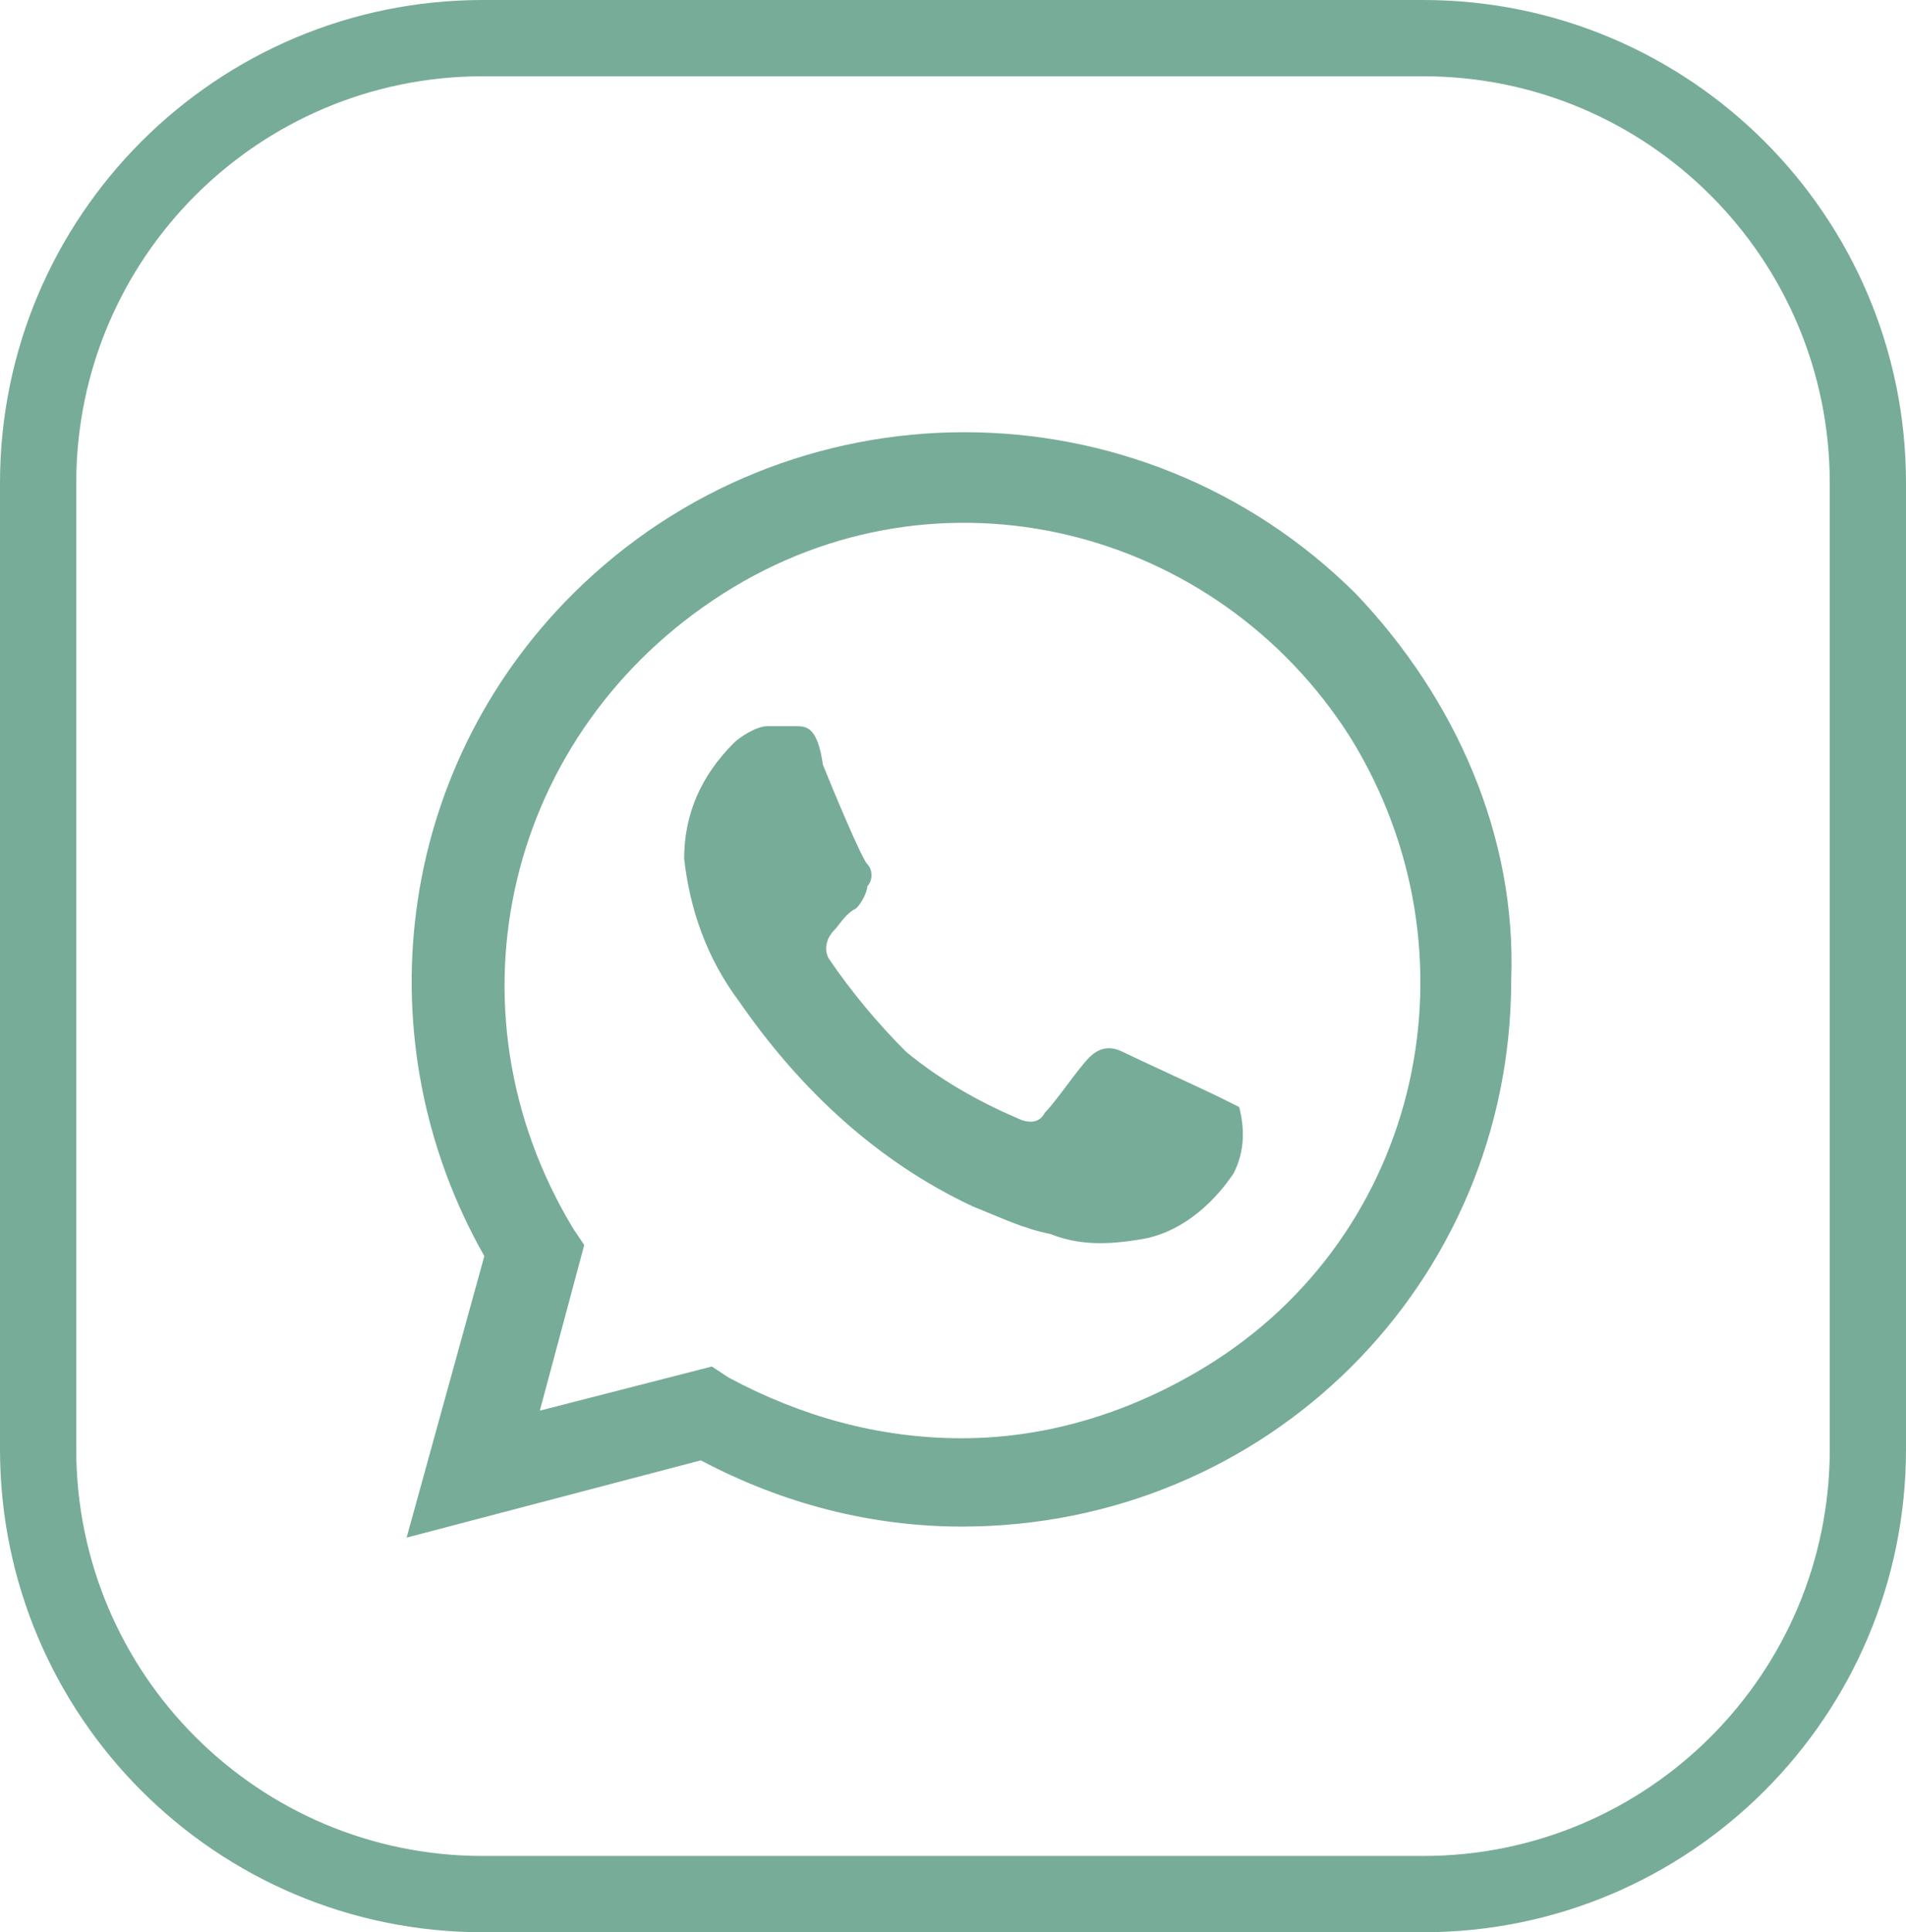 <svg width="75" height="76" viewBox="0 0 75 76" fill="none" xmlns="http://www.w3.org/2000/svg">
<path fill-rule="evenodd" clip-rule="evenodd" d="M56 3H19C10.163 3 3 10.163 3 19V57C3 65.837 10.163 73 19 73H56C64.837 73 72 65.837 72 57V19C72 10.163 64.837 3 56 3ZM19 0C8.507 0 0 8.507 0 19V57C0 67.493 8.507 76 19 76H56C66.493 76 75 67.493 75 57V19C75 8.507 66.493 0 56 0H19Z" fill="#77AC98"/>
<path d="M47.889 43.109C47.452 42.892 44.612 41.589 44.175 41.372C43.739 41.155 43.302 41.155 42.865 41.589C42.428 42.023 41.554 43.326 41.118 43.76C40.899 44.194 40.462 44.194 40.026 43.977C38.497 43.326 36.968 42.457 35.657 41.372C34.565 40.286 33.473 38.983 32.599 37.681C32.381 37.246 32.599 36.812 32.818 36.595C33.036 36.378 33.255 35.944 33.692 35.727C33.91 35.51 34.128 35.075 34.128 34.858C34.347 34.641 34.347 34.207 34.128 33.99C33.91 33.773 32.818 31.167 32.381 30.081C32.163 28.562 31.726 28.562 31.289 28.562H30.197C29.76 28.562 29.105 28.996 28.887 29.213C27.576 30.516 26.921 32.036 26.921 33.773C27.139 35.727 27.794 37.681 29.105 39.418C31.507 42.892 34.565 45.714 38.278 47.451C39.37 47.885 40.244 48.319 41.336 48.537C42.428 48.971 43.52 48.971 44.831 48.754C46.36 48.537 47.67 47.451 48.544 46.148C48.981 45.28 48.981 44.411 48.762 43.543L47.889 43.109ZM53.349 23.351C44.831 14.883 31.071 14.883 22.552 23.351C15.563 30.299 14.253 40.938 19.058 49.405L16 60.478L27.576 57.439C30.852 59.175 34.347 60.044 37.842 60.044C49.854 60.044 59.465 50.491 59.465 38.549C59.683 32.904 57.28 27.476 53.349 23.351ZM47.452 53.748C44.612 55.484 41.336 56.57 37.842 56.57C34.565 56.57 31.507 55.702 28.668 54.182L28.013 53.748L21.242 55.484L22.989 48.971L22.552 48.319C17.311 39.635 19.931 28.779 28.45 23.351C36.968 17.923 47.889 20.745 53.13 28.996C58.373 37.464 55.97 48.537 47.452 53.748Z" fill="#77AC98"/>
</svg>
